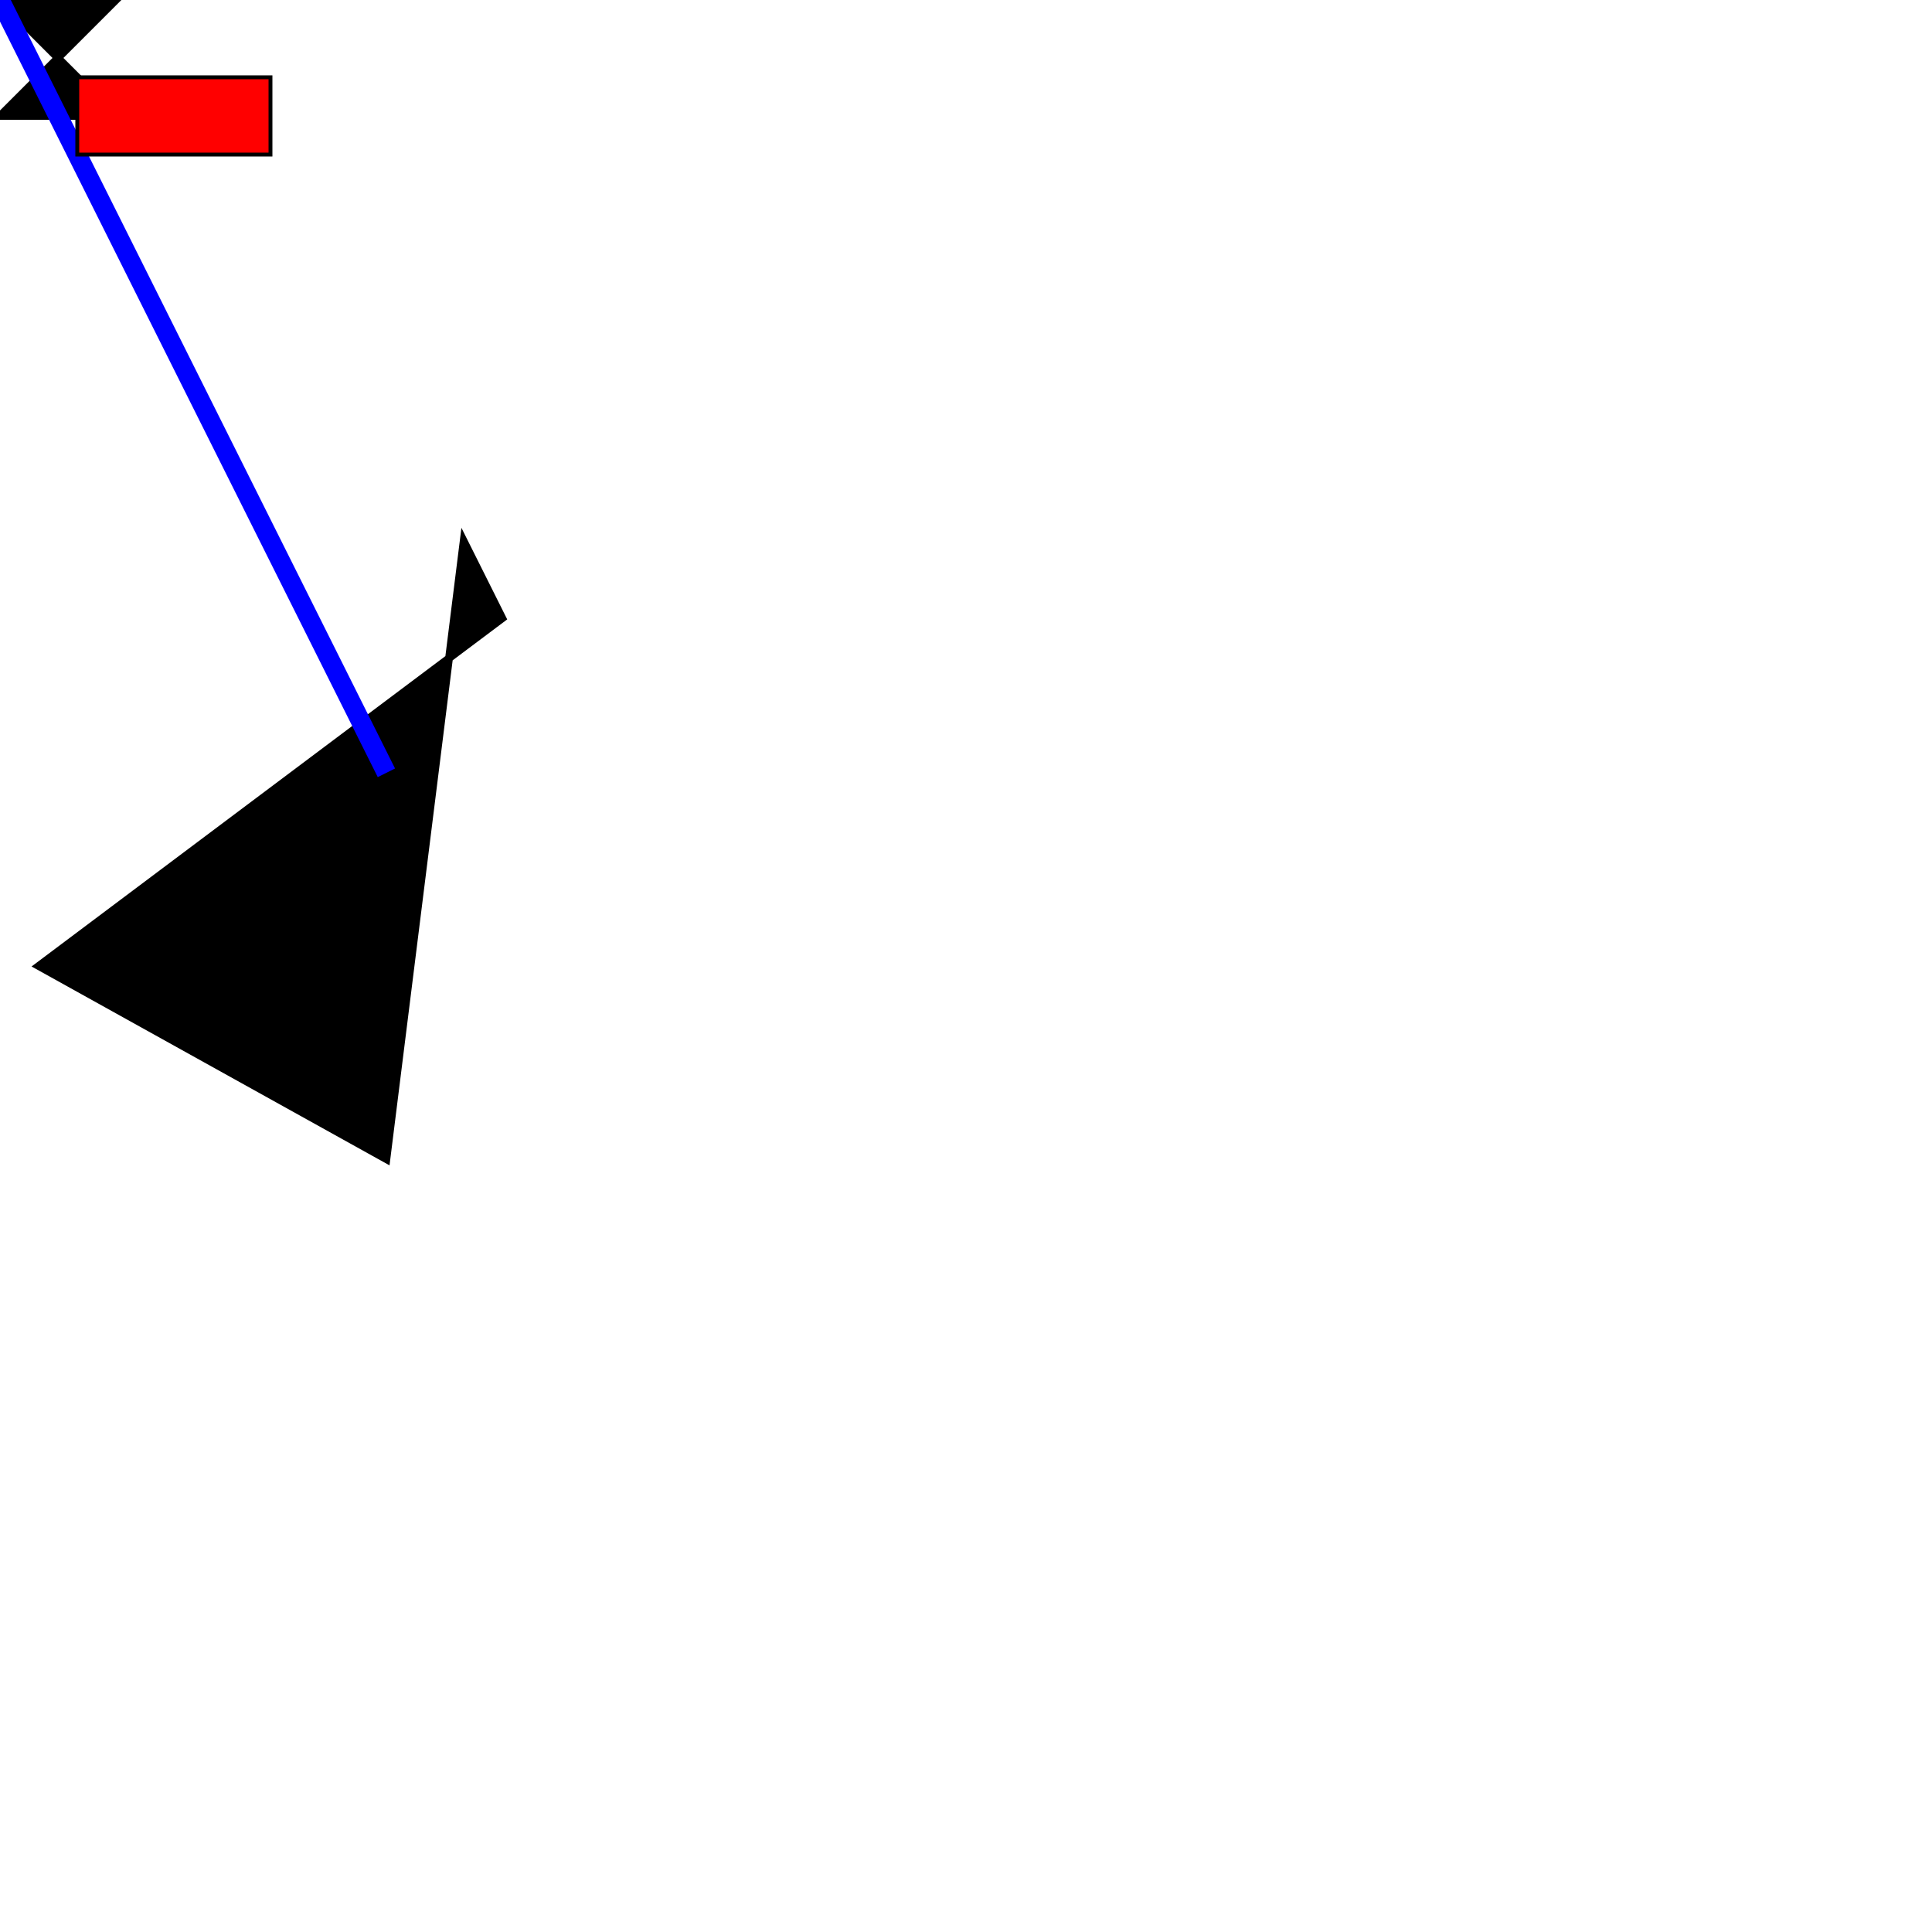 <svg width = "500" height = "500" version = "1.1" xmlns = "http://www.w3.org/2000/svg">
<polygon points="100,300 120, 140 130, 160 10, 250 " stroke = "black" fill = "black" stroke-width = "2"/>
<polygon points="0,0 30, 30 0, 30 30, 0 " stroke = "black" fill = "black" stroke-width = "2"/>
<line x1="0" x2="100" y1="0" y2="200" stroke="blue" stroke-width="5"/>
<rect x="20" y="20" width="50" height="20" stroke="black" fill="red" stroke-width="1"/>
</svg>